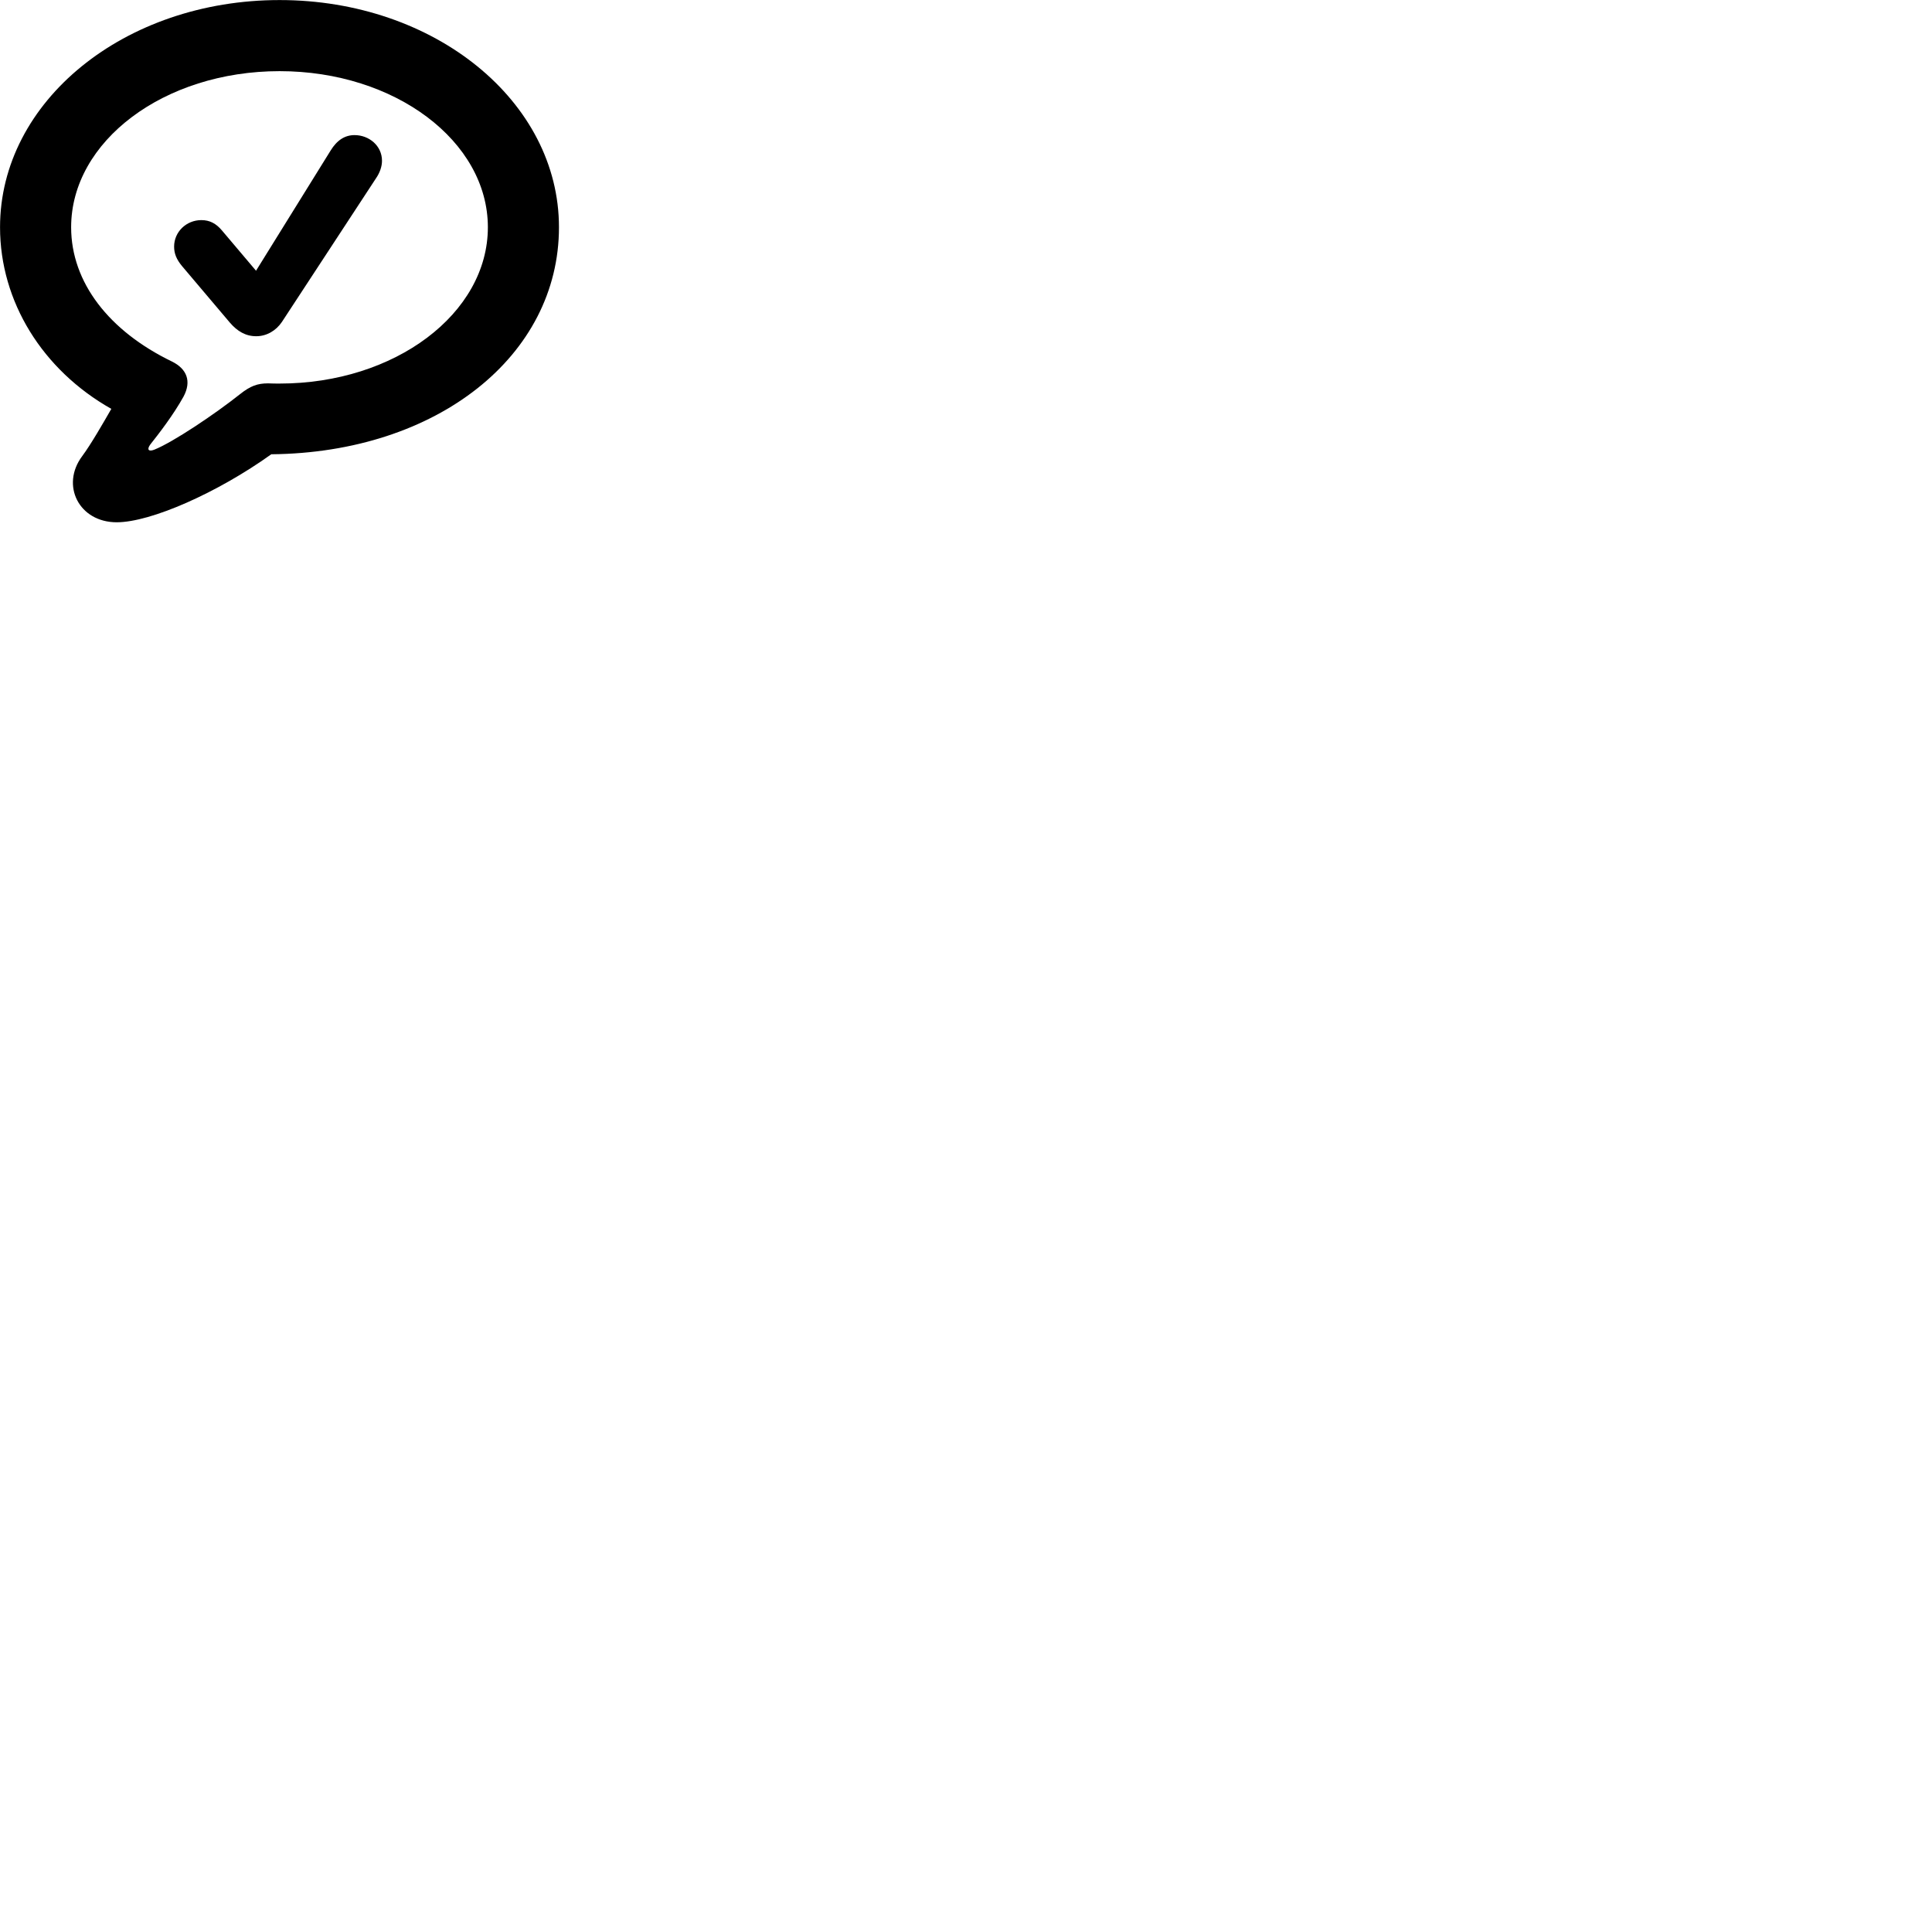 
        <svg xmlns="http://www.w3.org/2000/svg" viewBox="0 0 100 100">
            <path d="M6.042 27.033C7.802 27.033 11.262 25.503 14.042 23.513C22.632 23.433 28.932 18.413 28.932 11.763C28.932 5.243 22.502 0.003 14.472 0.003C6.432 0.003 0.002 5.243 0.002 11.763C0.002 15.613 2.202 19.153 5.762 21.163C5.342 21.893 4.712 22.993 4.252 23.613C3.132 25.113 4.082 27.033 6.042 27.033ZM7.992 23.273C7.692 23.393 7.582 23.273 7.782 23.003C8.202 22.473 8.972 21.483 9.502 20.523C9.922 19.733 9.672 19.093 8.902 18.713C5.652 17.143 3.682 14.623 3.682 11.763C3.682 7.313 8.482 3.683 14.472 3.683C20.452 3.683 25.252 7.313 25.252 11.763C25.252 16.223 20.452 19.853 14.472 19.853C14.312 19.853 14.102 19.853 13.872 19.843C13.332 19.843 12.962 19.973 12.422 20.403C11.112 21.443 8.962 22.883 7.992 23.273ZM13.262 17.403C13.792 17.403 14.282 17.123 14.592 16.663L19.452 9.243C19.662 8.943 19.772 8.613 19.772 8.323C19.772 7.543 19.102 6.993 18.352 6.993C17.852 6.993 17.442 7.253 17.112 7.793L13.252 14.013L11.492 11.933C11.182 11.563 10.852 11.393 10.422 11.393C9.642 11.393 9.012 12.003 9.012 12.763C9.012 13.123 9.132 13.423 9.422 13.773L11.902 16.703C12.282 17.143 12.712 17.403 13.262 17.403Z" />
        </svg>
    